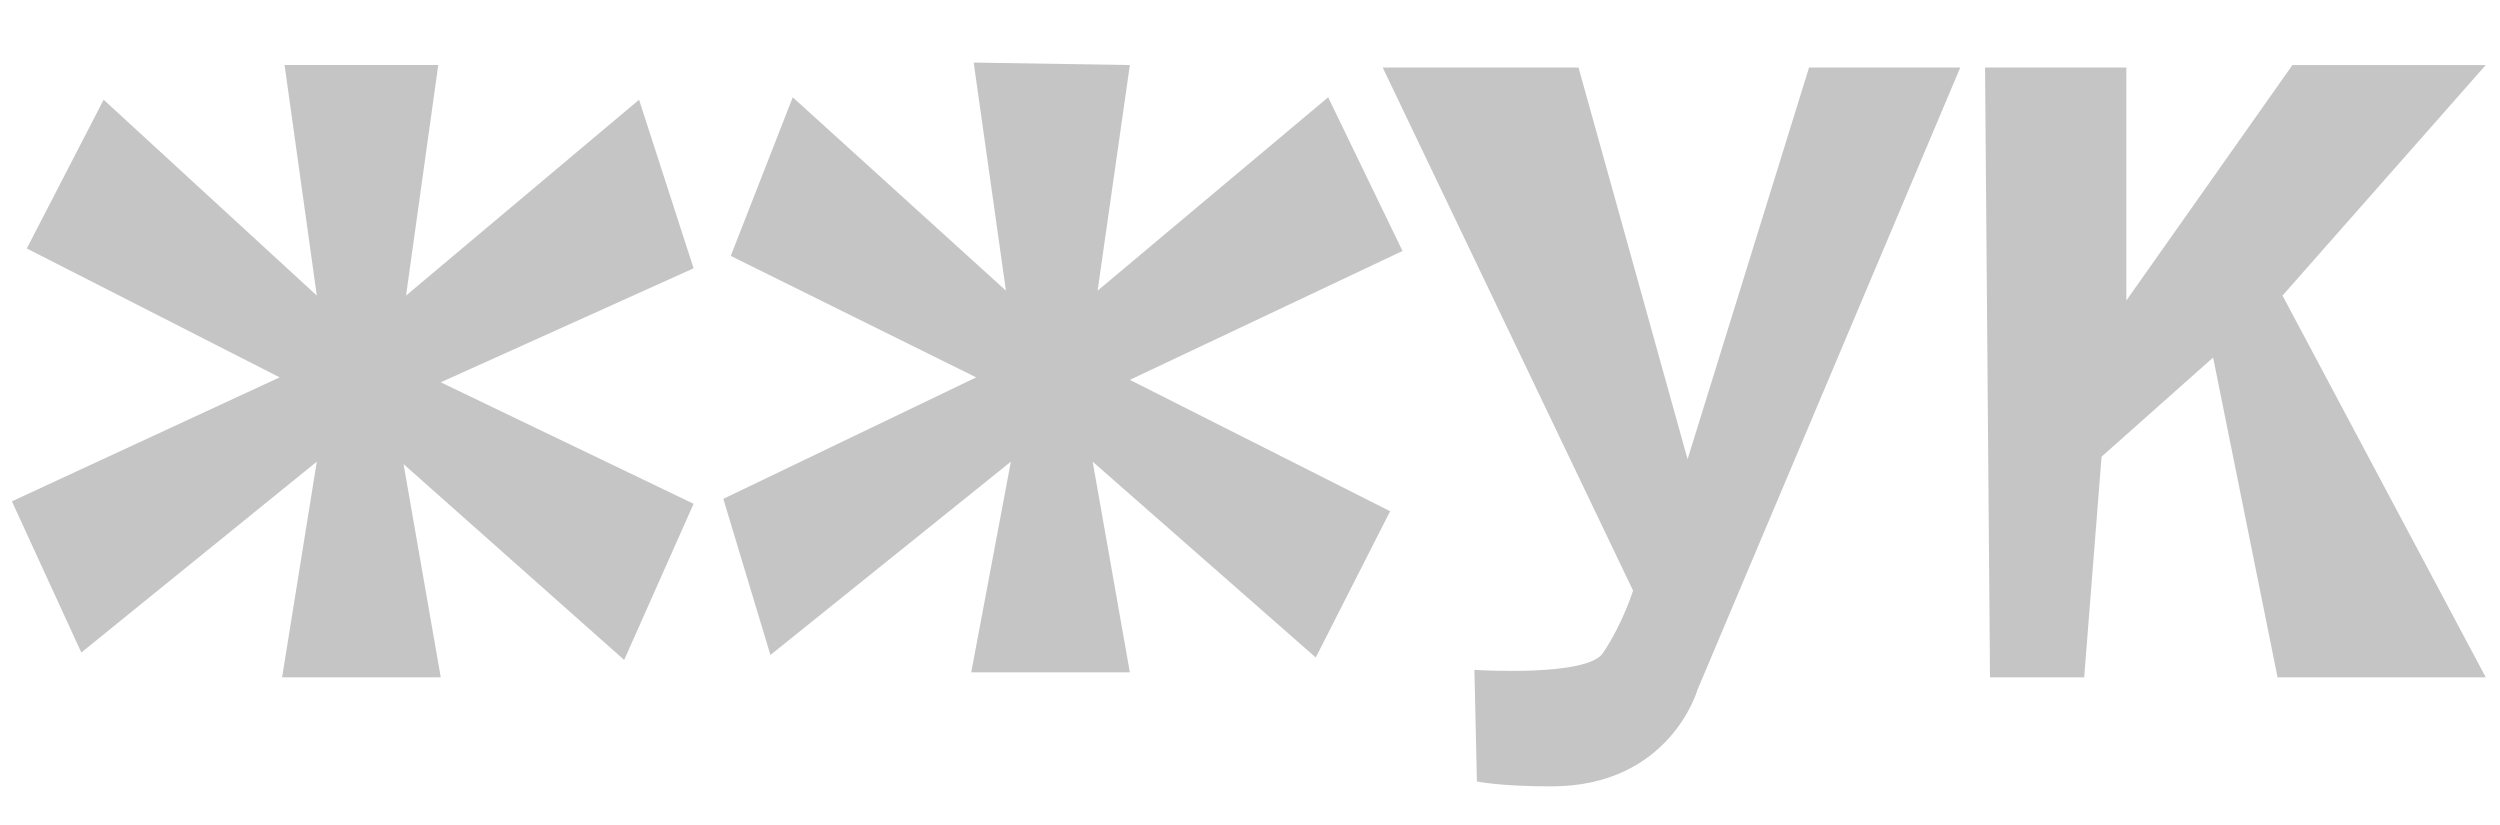 <svg width="103" height="34" fill="none" xmlns="http://www.w3.org/2000/svg"><g clip-path="url(#clip0)" fill="#C6C5C5"><path d="M26.329 4.109l-9.6 8.068 1.327-9.498h-6.332l1.328 9.498L4.27 4.109l-3.166 6.128 10.417 5.31L.49 20.654l2.86 6.23 9.702-7.864-1.43 8.885h6.537l-1.532-8.783 9.089 8.068 2.86-6.434-10.418-5.005 10.418-4.697-2.247-6.945zm28.391-.101l-9.498 7.966L46.55 2.68l-6.434-.102 1.328 9.396-8.783-7.966-2.554 6.536 10.111 5.004-10.417 5.004 1.94 6.434 9.907-7.965-1.634 8.68h6.536l-1.532-8.68 9.191 8.068 3.064-6.026L46.55 15.65l11.234-5.31-3.064-6.332zm14.808 14.911L65.035 2.782h-8.068l10.315 21.55s-.409 1.327-1.226 2.552c-.613 1.022-5.31.715-5.31.715l.102 4.596s.919.204 3.063.204c4.903 0 6.026-3.983 6.026-3.983L80.763 2.782h-6.23L69.528 18.92zM102.413 2.68h-7.965l-6.843 9.702v-9.6h-5.821l.204 25.124h3.88l.716-9.09 4.596-4.085 2.655 13.175h8.578l-8.374-15.728 8.374-9.498z"/></g><defs><clipPath id="clip0"><path fill="#fff" transform="translate(.388 .127)" d="M0 0h102.127v33.702H0z"/></clipPath></defs></svg>